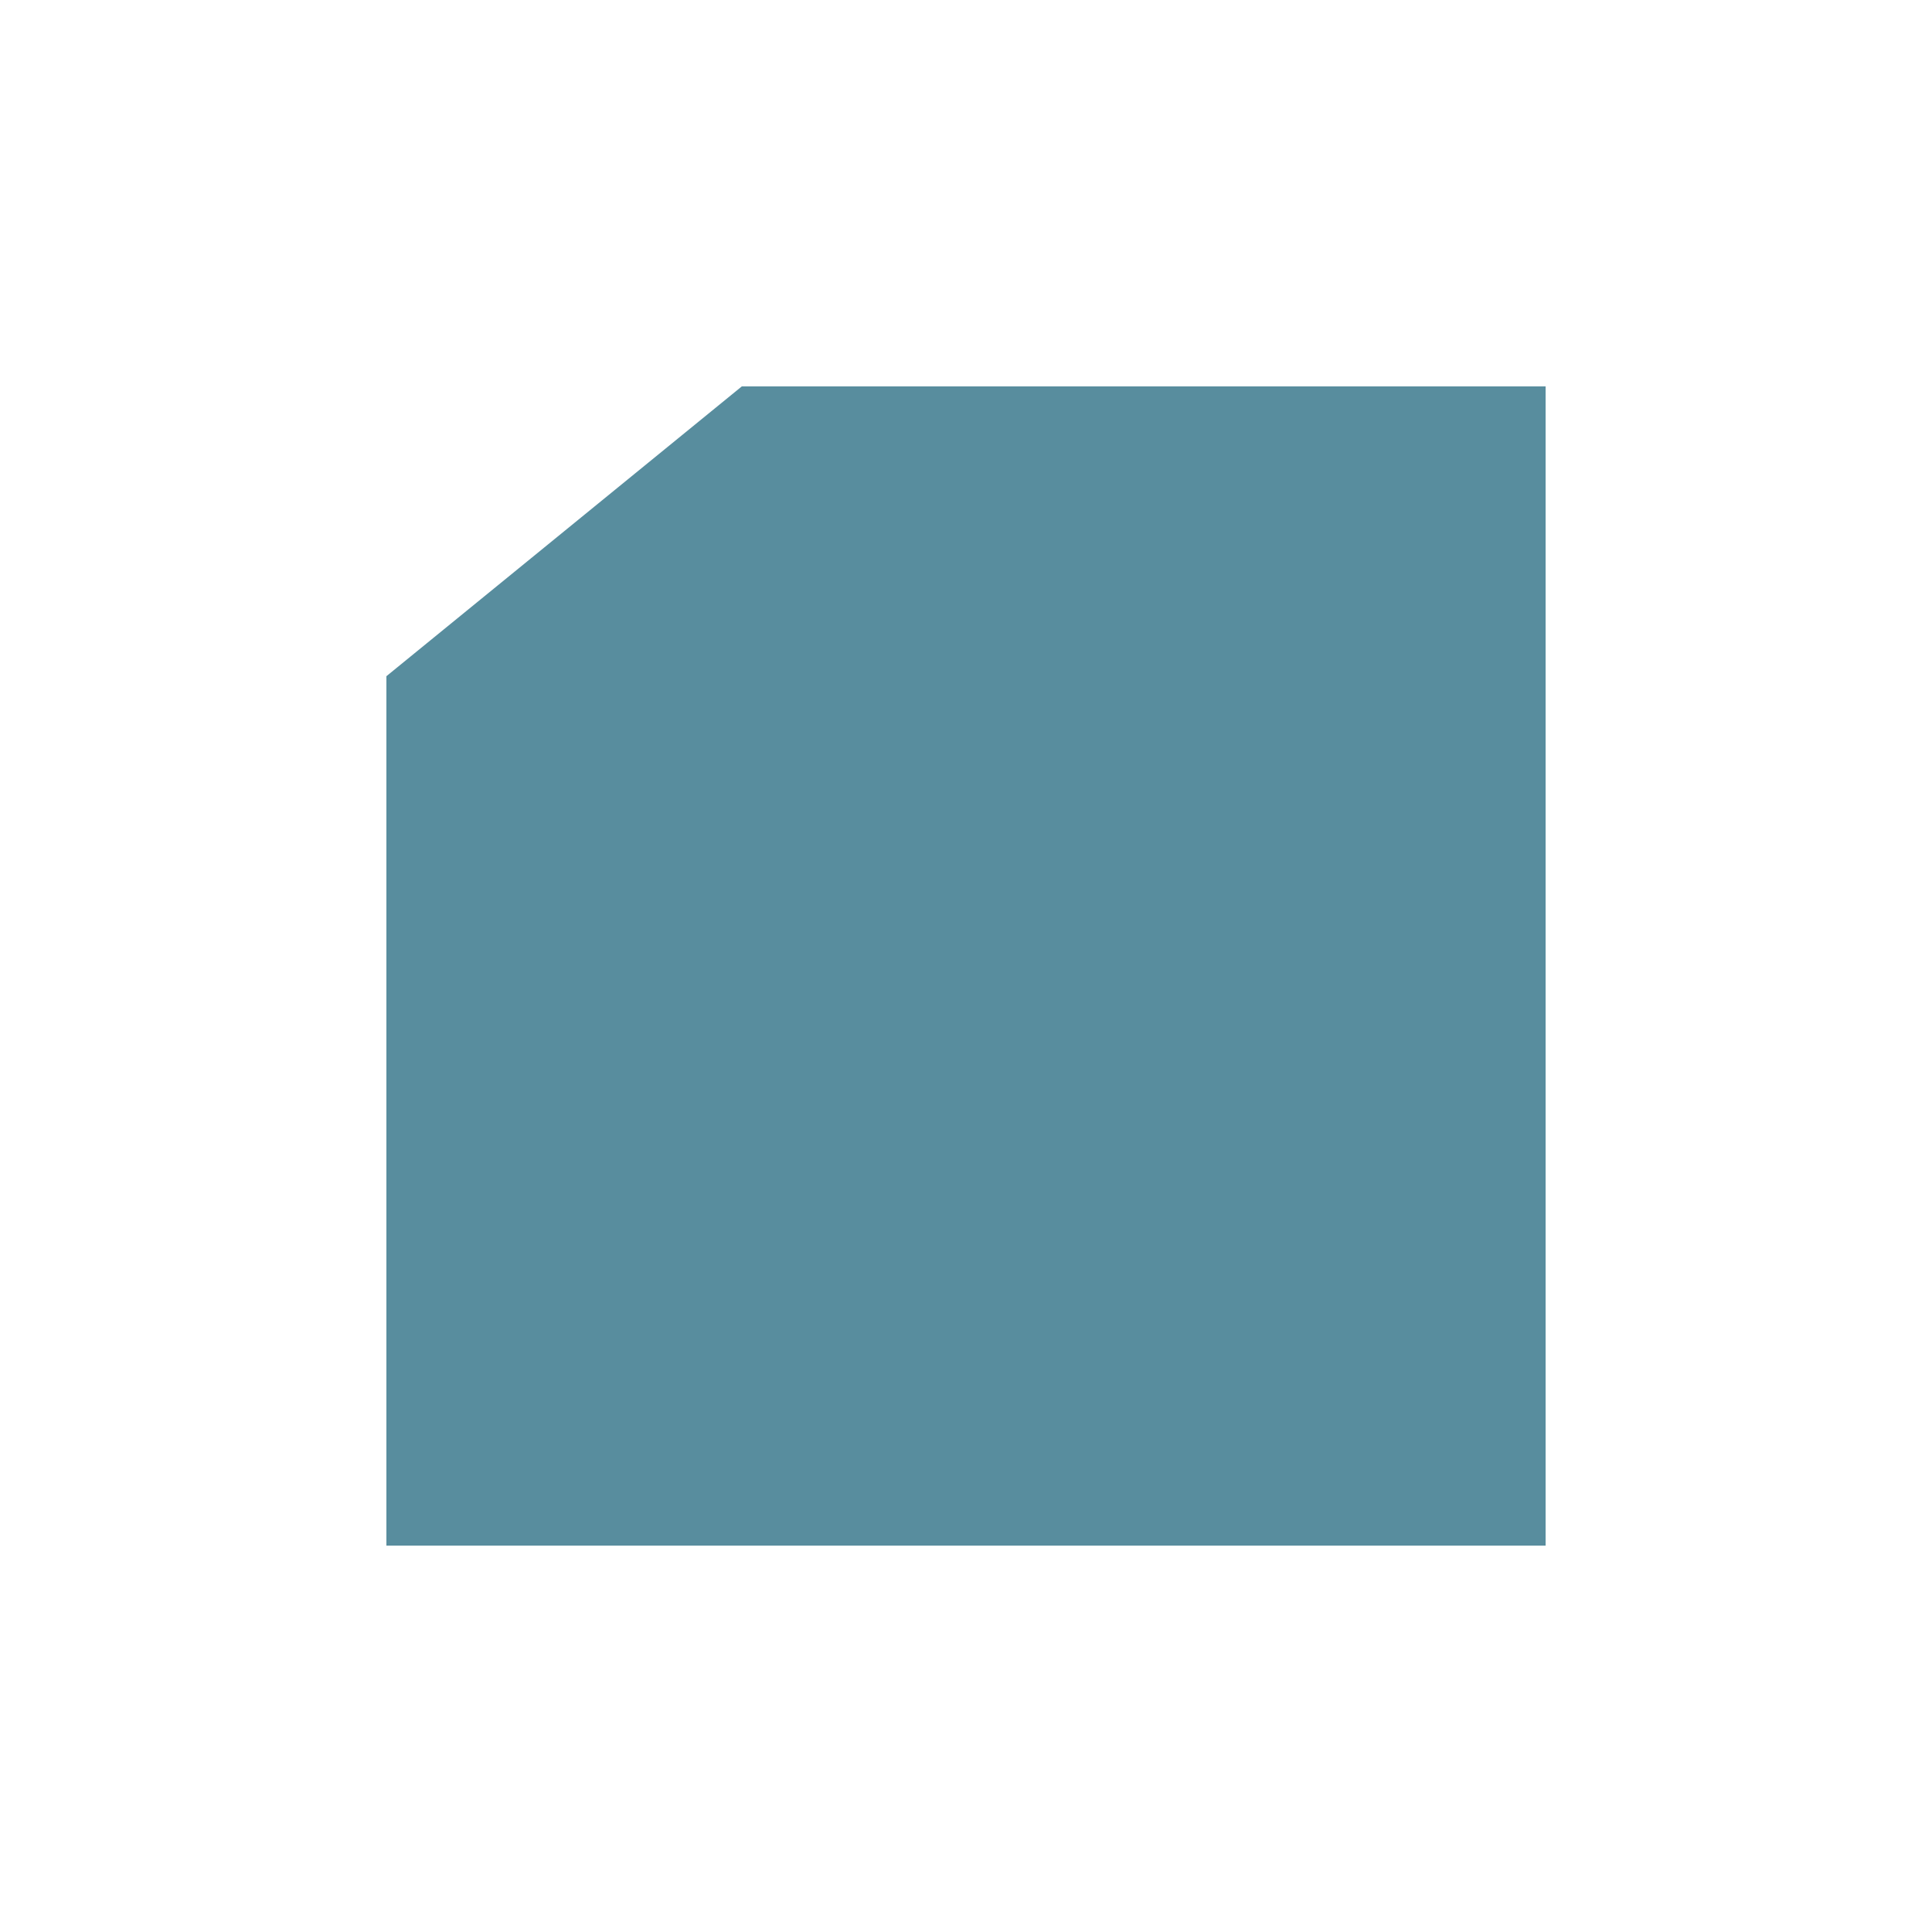 <svg width="25" height="25" fill="none" xmlns="http://www.w3.org/2000/svg"><path d="m10.4 9.647 5.647-2.823v6.353L10.4 16V9.647Z" fill="#888"/><path d="M9.599 5H20v15H5V8.75L9.599 5Z" fill="#588D9E"/></svg>